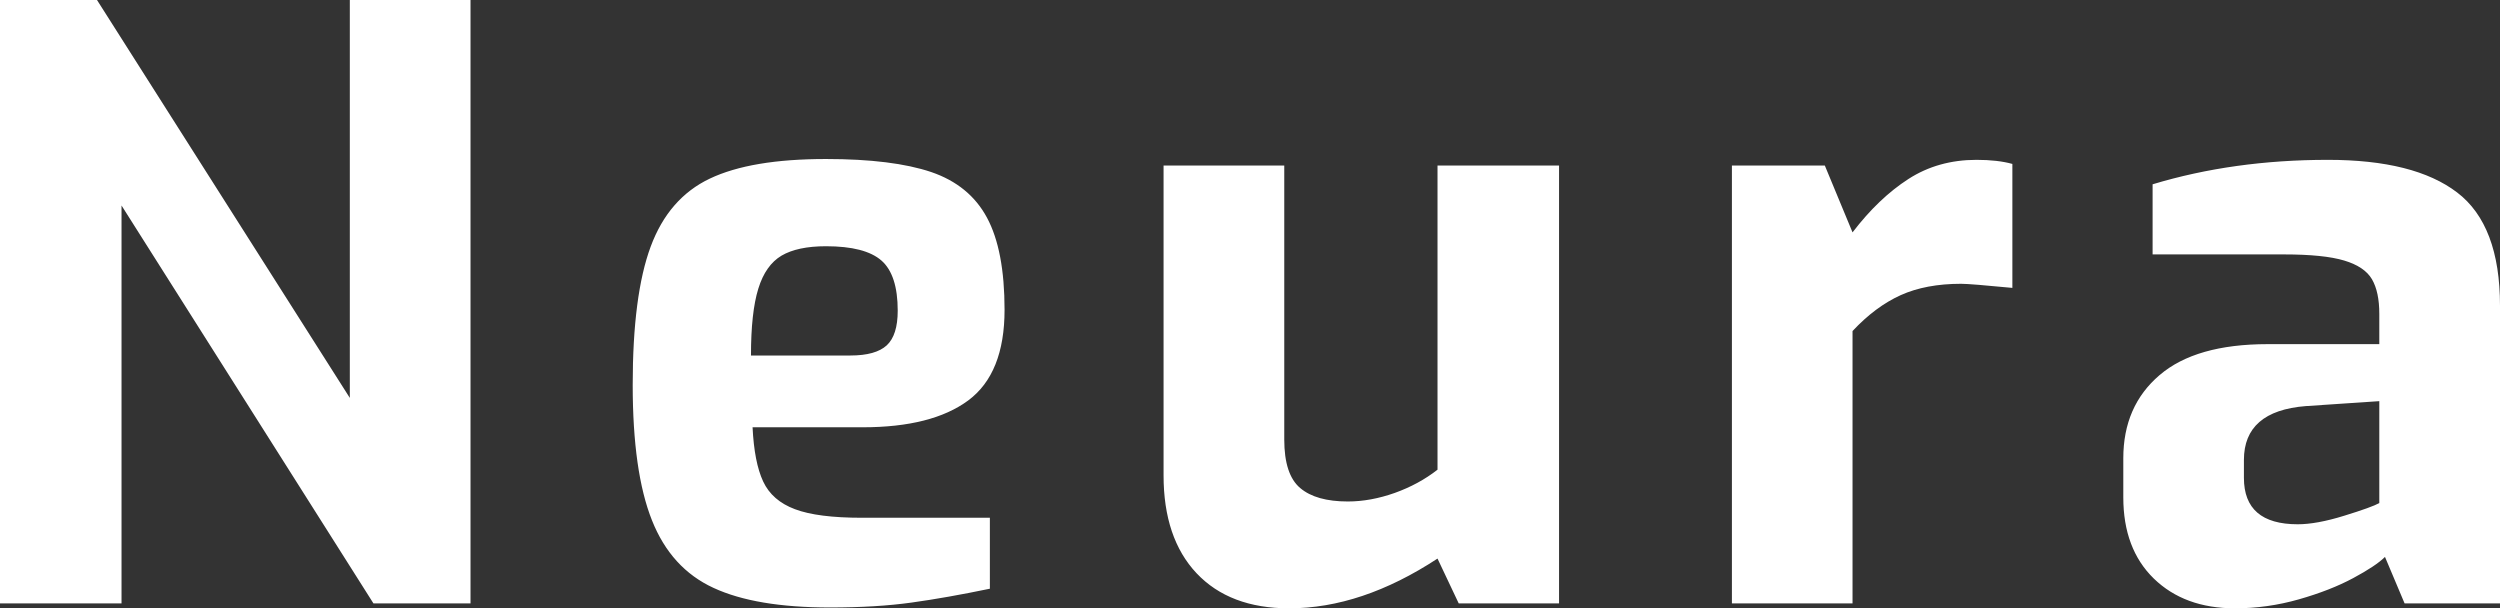 <svg xmlns="http://www.w3.org/2000/svg" viewBox="7.43 -79.69 330.17 80.34">
	<rect x="7.43" y="-79.69" width="330.17" height="80.34" fill="#333333" stroke="none"/>
	<g fill="#fff">
		<path d="M7.43 -79.69L7.43 0L23.48 0L23.48 -52.55L56.75 0L69.57 0L69.57 -79.69L53.63 -79.69L53.63 -27.14L20.24 -79.69Z M101.66 -2.05C105.39 -0.32 110.52 0.54 117.05 0.54C121.15 0.54 124.74 0.32 127.82 -0.11C130.91 -0.54 134.36 -1.15 138.16 -1.94L138.16 -11.31L121.25 -11.31C117.38 -11.31 114.43 -11.68 112.42 -12.44C110.41 -13.19 109.01 -14.41 108.22 -16.1C107.43 -17.79 106.97 -20.17 106.82 -23.26L121.36 -23.26C127.46 -23.26 132.11 -24.44 135.31 -26.81C138.5 -29.18 140.1 -33.17 140.1 -38.77C140.1 -44.01 139.33 -48.06 137.78 -50.94C136.24 -53.81 133.78 -55.82 130.41 -56.97C127.03 -58.11 122.4 -58.69 116.52 -58.69C109.91 -58.69 104.8 -57.83 101.17 -56.1C97.55 -54.38 94.94 -51.38 93.36 -47.11C91.78 -42.84 90.99 -36.76 90.99 -28.86C90.99 -21.18 91.84 -15.22 93.53 -10.98C95.21 -6.75 97.92 -3.77 101.66 -2.05ZM119.75 -32.74L106.61 -32.74C106.61 -36.54 106.93 -39.48 107.58 -41.57C108.22 -43.65 109.25 -45.1 110.65 -45.93C112.05 -46.75 114 -47.17 116.52 -47.17C119.96 -47.17 122.4 -46.54 123.84 -45.28C125.27 -44.03 125.99 -41.82 125.99 -38.66C125.99 -36.51 125.51 -34.98 124.54 -34.08C123.57 -33.19 121.97 -32.74 119.75 -32.74Z M165.46 -3.98C168.37 -0.9 172.44 0.65 177.68 0.65C184.07 0.65 190.6 -1.54 197.28 -5.92L200.08 0L213.33 0L213.33 -57.83L197.28 -57.83L197.28 -17.66C195.63 -16.37 193.75 -15.35 191.63 -14.59C189.51 -13.84 187.45 -13.46 185.44 -13.46C182.64 -13.46 180.54 -14.05 179.14 -15.24C177.74 -16.42 177.04 -18.56 177.04 -21.64L177.04 -57.83L161.1 -57.83L161.1 -16.91C161.1 -11.38 162.55 -7.07 165.46 -3.98Z M236.16 -57.83L236.16 0L252.09 0L252.09 -35.97C254.1 -38.12 256.22 -39.7 258.45 -40.71C260.67 -41.71 263.33 -42.21 266.42 -42.21C267.21 -42.21 269.47 -42.03 273.2 -41.67L273.2 -58.04C271.91 -58.4 270.33 -58.58 268.46 -58.58C265.09 -58.58 262.09 -57.74 259.47 -56.05C256.85 -54.36 254.39 -52.01 252.09 -49L248.43 -57.83Z M291.88 -3.28C294.58 -0.66 298.15 0.65 302.6 0.65C305.47 0.65 308.29 0.25 311.05 -0.54C313.82 -1.33 316.2 -2.26 318.21 -3.34C320.22 -4.42 321.62 -5.35 322.41 -6.14L325 0L337.6 0L337.6 -39.31C337.6 -46.41 335.71 -51.4 331.94 -54.27C328.17 -57.15 322.48 -58.58 314.87 -58.58C306.55 -58.58 298.83 -57.5 291.72 -55.35L291.72 -46.09L309.06 -46.09C312.58 -46.09 315.23 -45.82 317.03 -45.28C318.82 -44.74 320.04 -43.92 320.69 -42.81C321.34 -41.69 321.66 -40.17 321.66 -38.23L321.66 -34.24L306.91 -34.24C300.59 -34.24 295.83 -32.88 292.64 -30.15C289.44 -27.42 287.85 -23.76 287.85 -19.17L287.85 -14C287.85 -9.48 289.19 -5.9 291.88 -3.28ZM317.03 -11.58C314.59 -10.82 312.54 -10.45 310.89 -10.45C306.15 -10.45 303.78 -12.49 303.78 -16.58L303.78 -18.95C303.78 -23.26 306.51 -25.63 311.97 -26.06L321.66 -26.71L321.66 -13.25C321.01 -12.89 319.47 -12.33 317.03 -11.58Z">
		</path>
	</g>
</svg>
